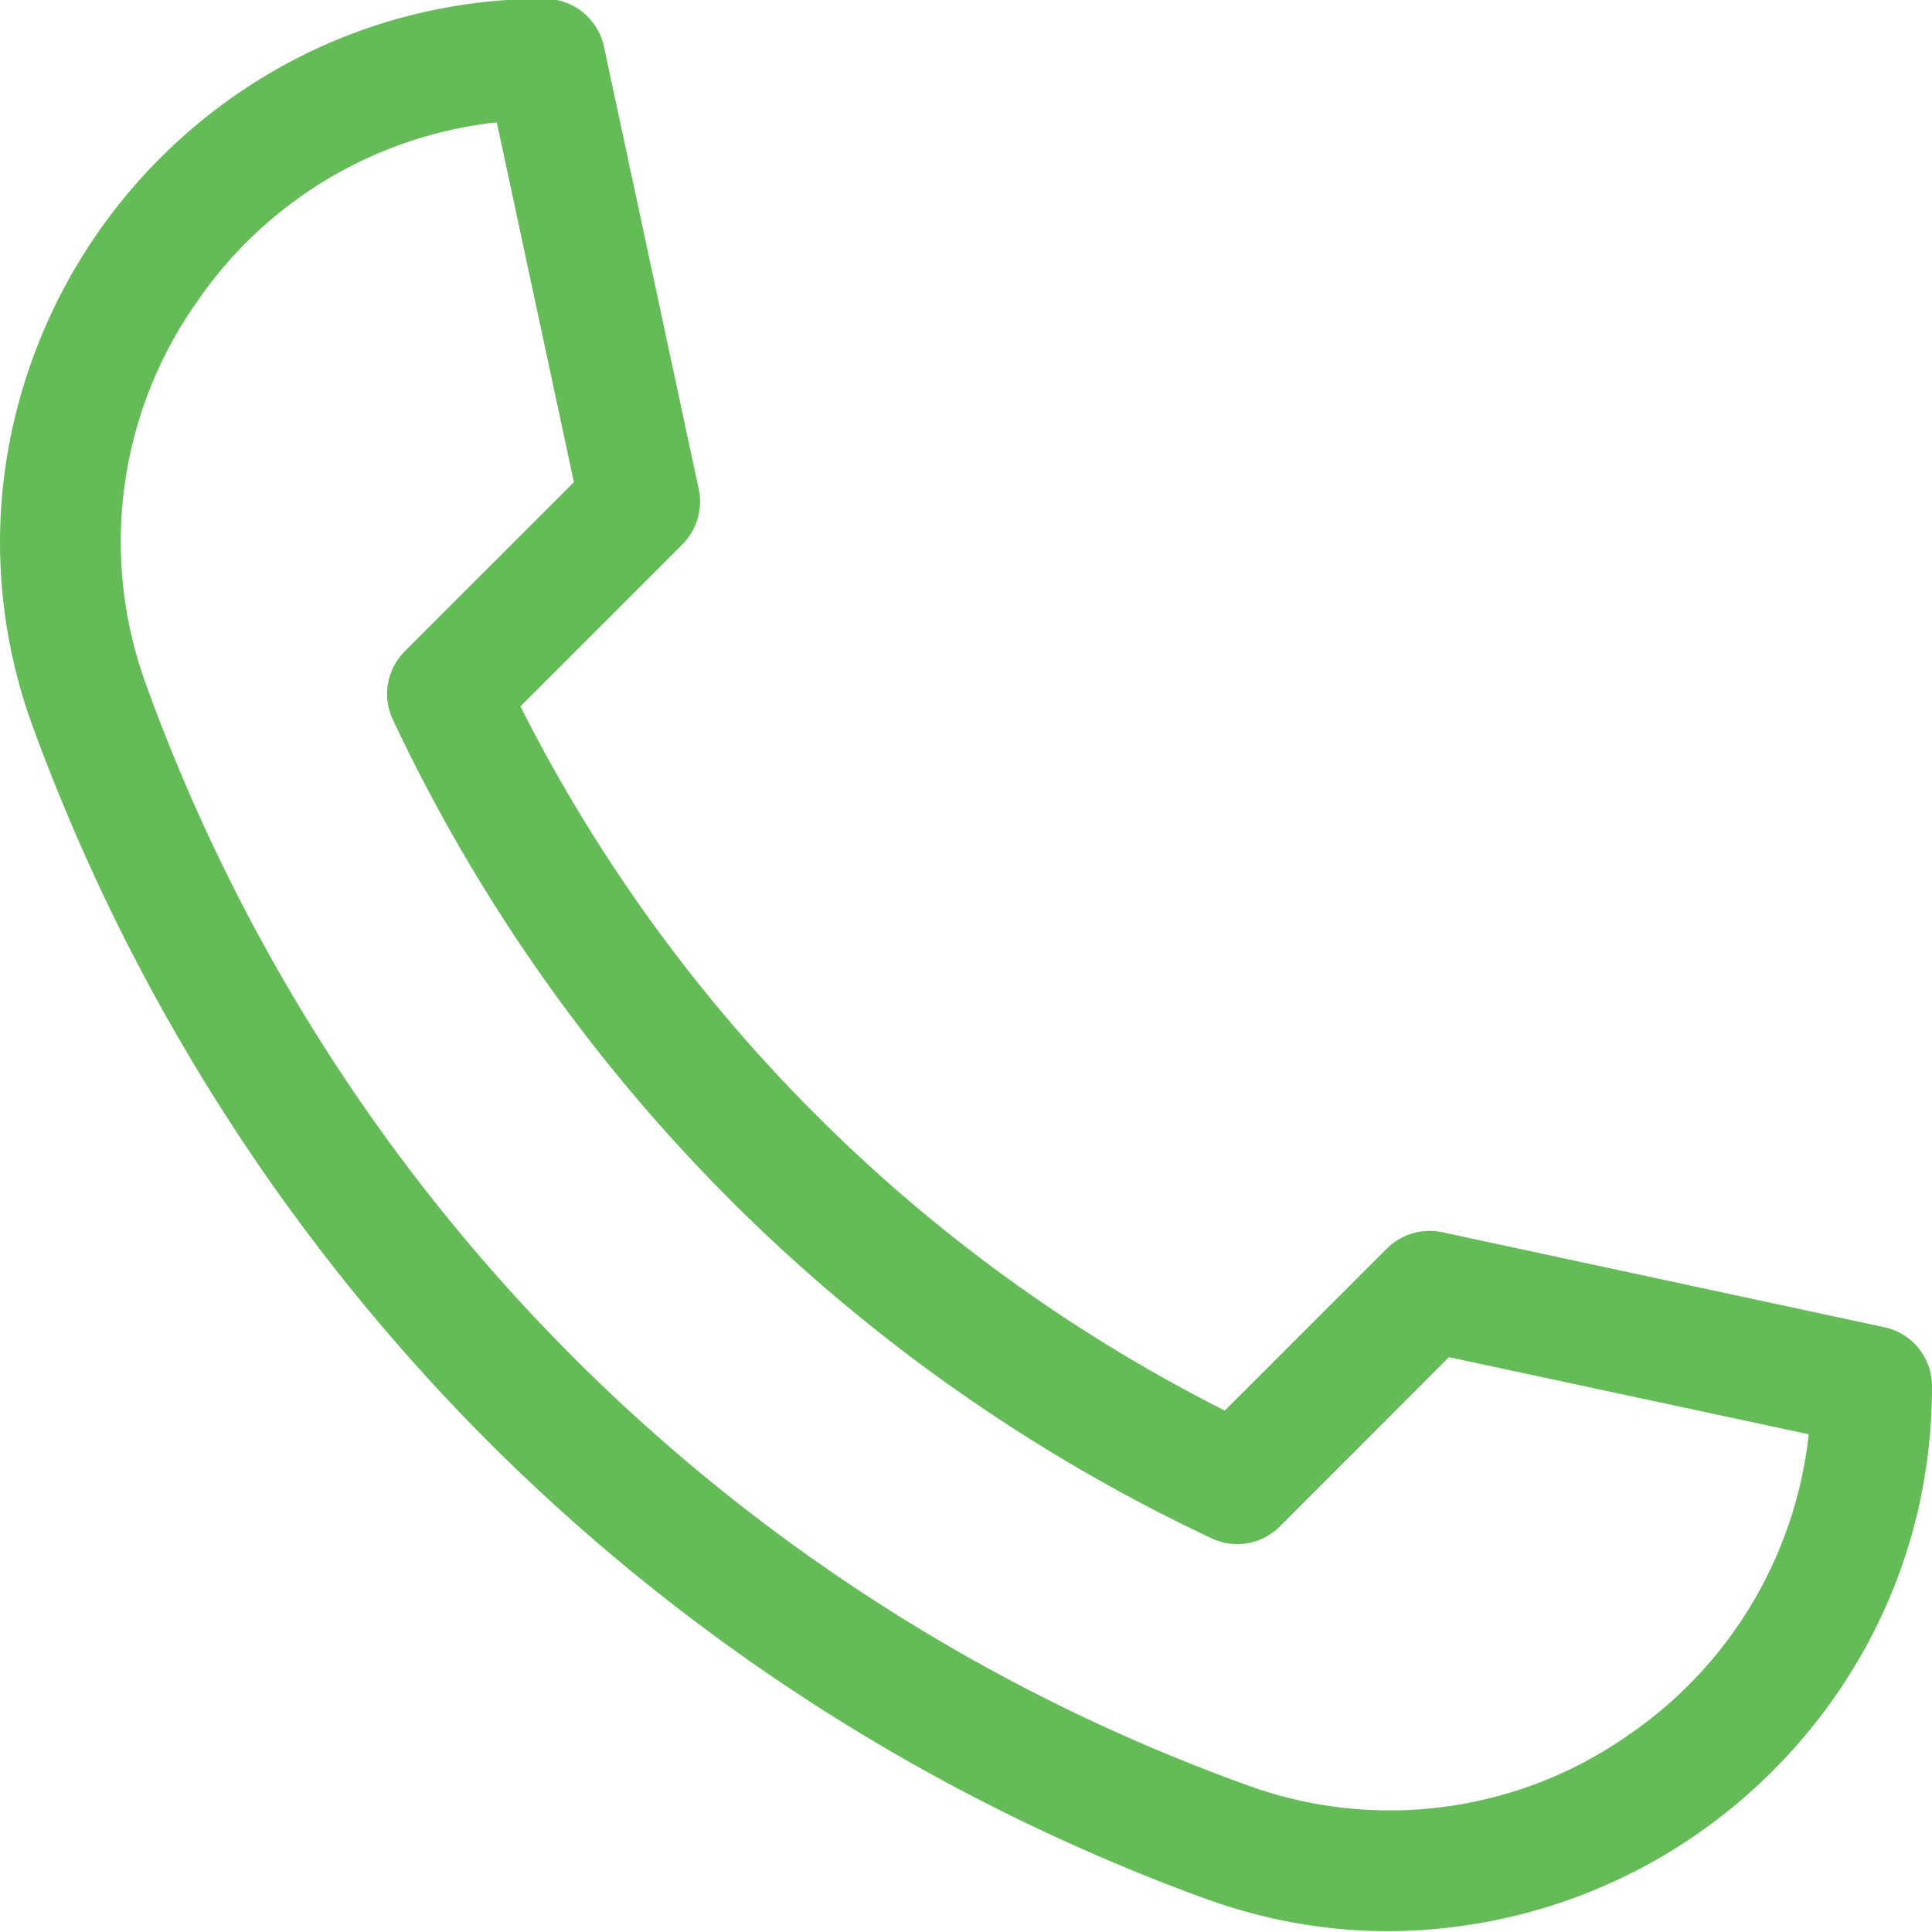 <svg xmlns="http://www.w3.org/2000/svg" width="21" height="21" viewBox="0 0 21 21"><g><g><path fill="#64bb58" d="M13.085 20.632a21.411 21.411 0 0 1-7.772-4.956A21.4 21.4 0 0 1 .359 7.905a5.806 5.806 0 0 1-.297-2.853A5.962 5.962 0 0 1 3.123.688a5.86 5.86 0 0 1 2.8-.701c.31 0 .577.218.642.521l1.03 4.808a.66.66 0 0 1-.178.602l-1.76 1.76a17.292 17.292 0 0 0 7.656 7.654l1.76-1.759a.66.66 0 0 1 .601-.18l4.807 1.033a.655.655 0 0 1 .519.64c0 .995-.236 1.936-.7 2.8a5.99 5.99 0 0 1-1.825 2.05 5.928 5.928 0 0 1-3.383 1.075c-.677 0-1.35-.118-2.007-.36zM5.4 1.33a4.544 4.544 0 0 0-3.25 1.938 4.519 4.519 0 0 0-.557 4.187 19.898 19.898 0 0 0 11.941 11.941 4.52 4.52 0 0 0 4.19-.553 4.557 4.557 0 0 0 1.936-3.253l-3.91-.838-1.839 1.84a.652.652 0 0 1-.743.128A18.572 18.572 0 0 1 4.27 7.822a.656.656 0 0 1 .13-.743l1.838-1.838z"/></g></g></svg>